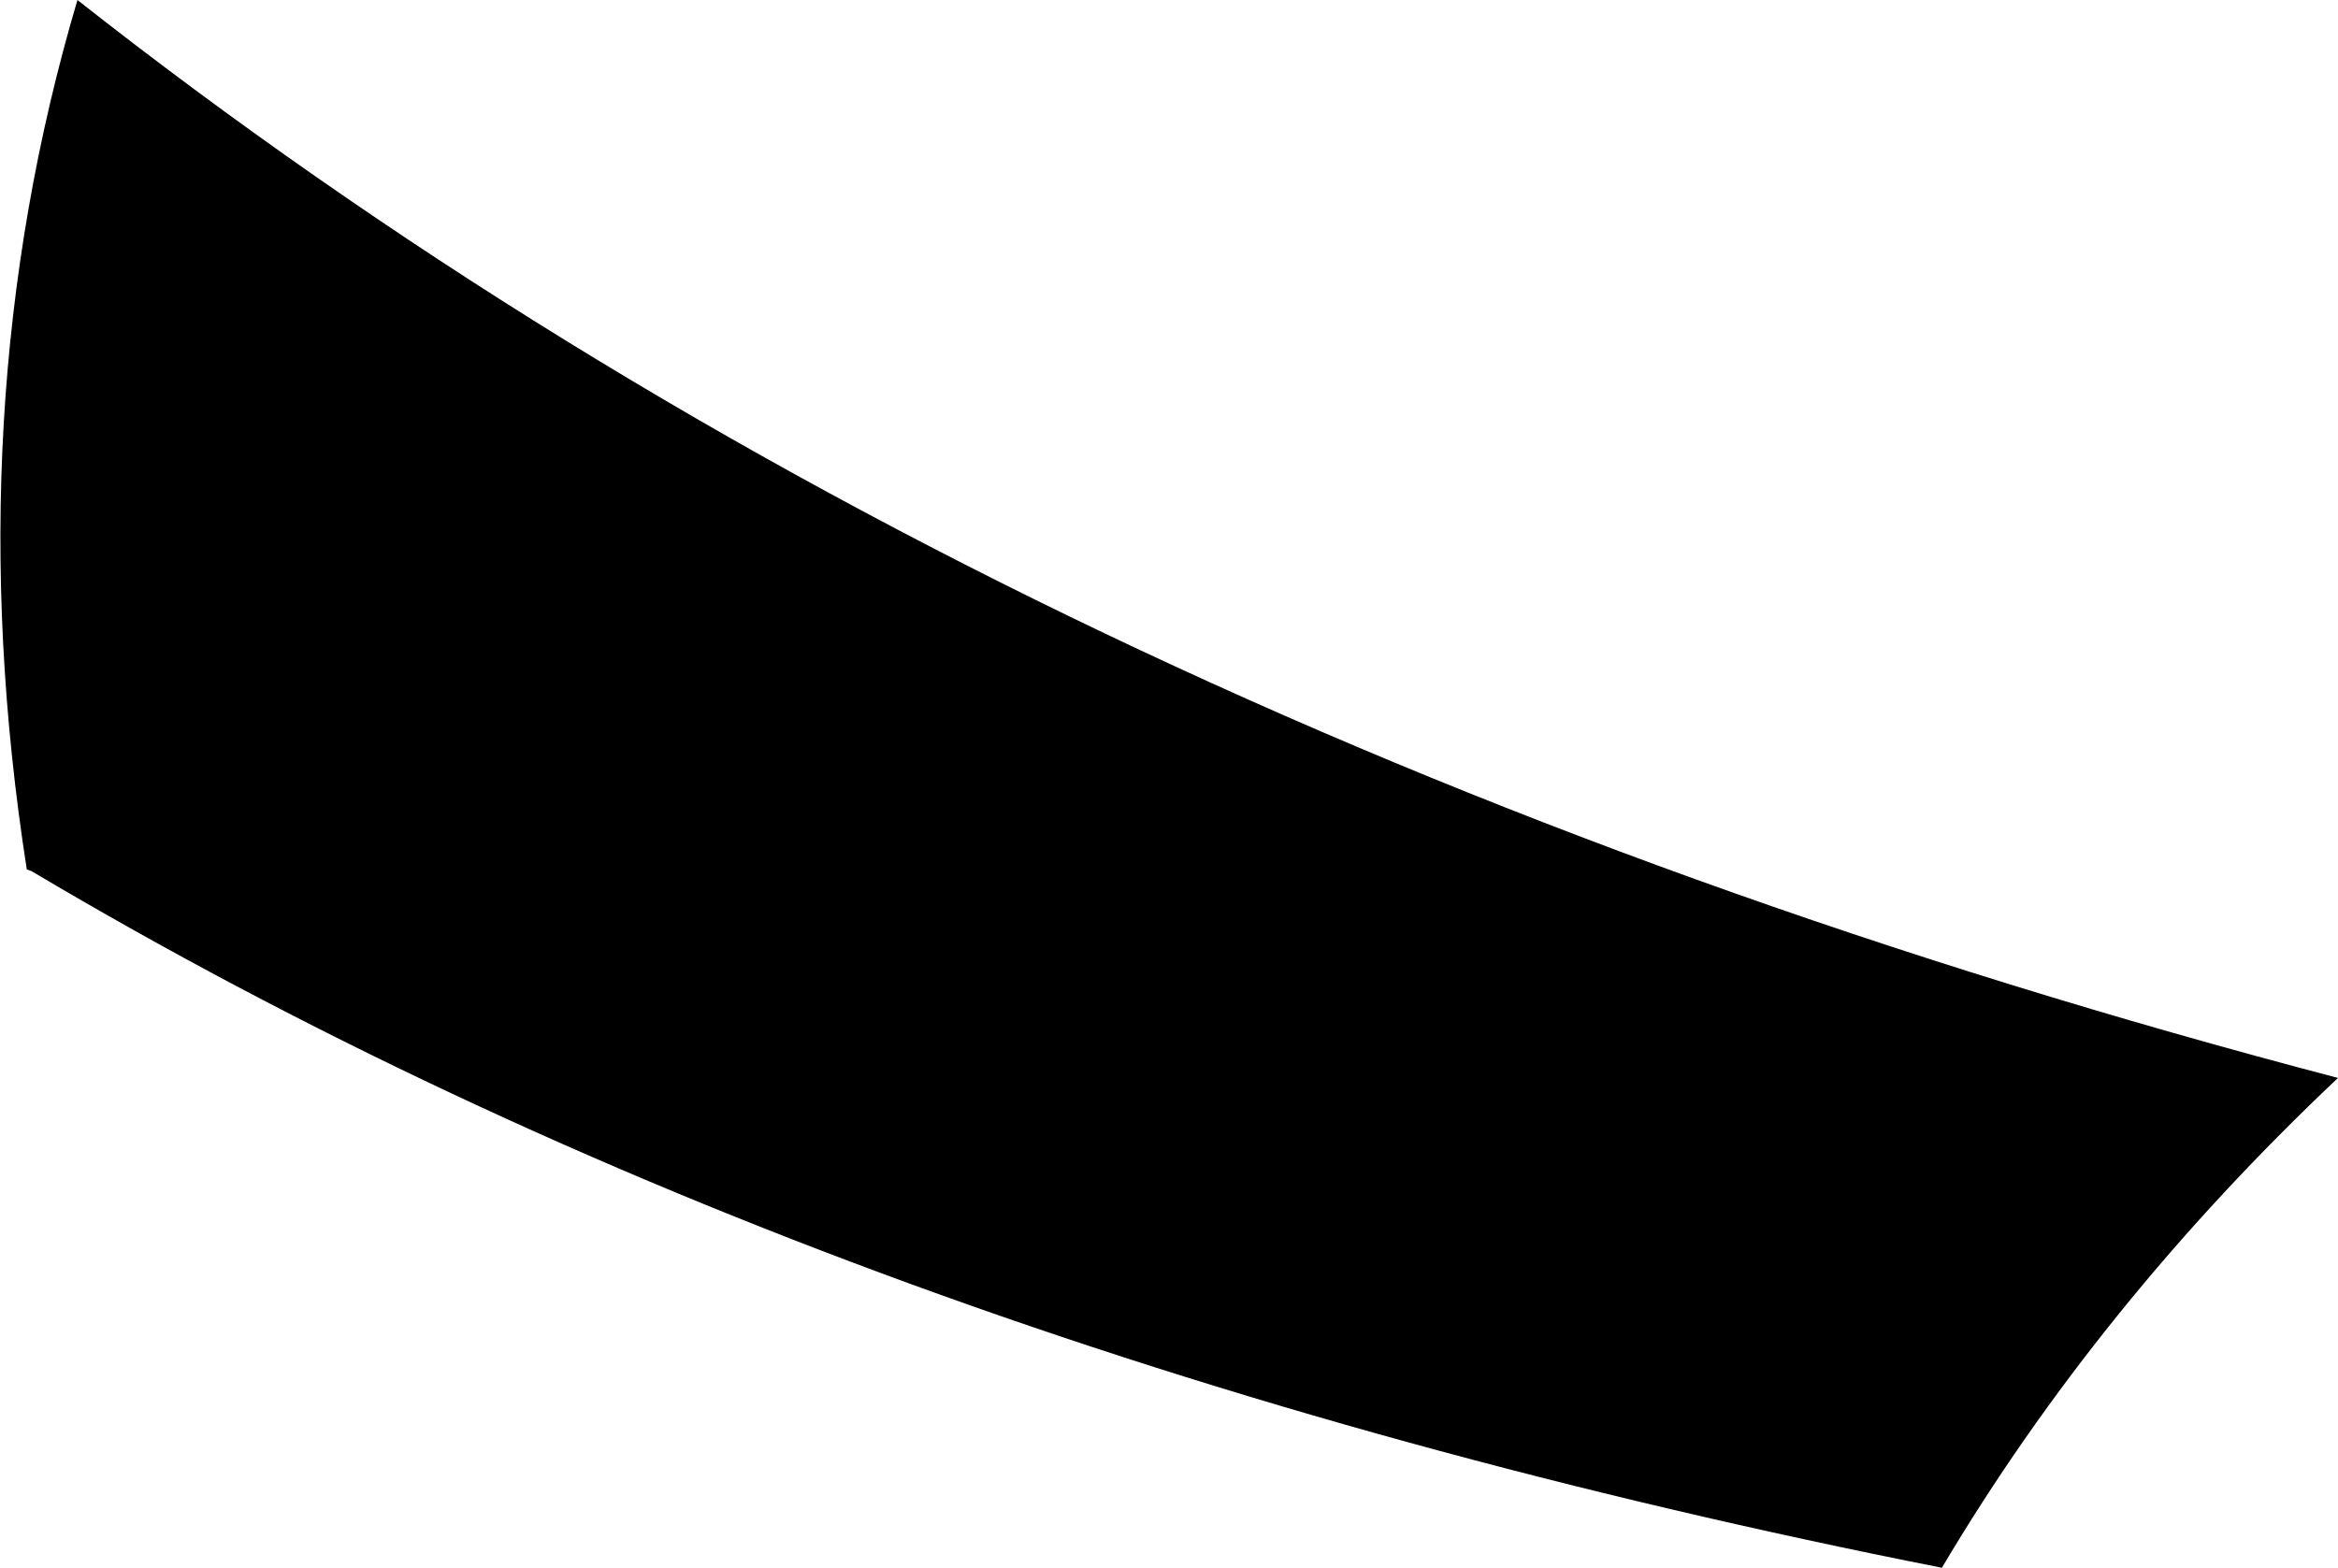 <?xml version="1.0" encoding="UTF-8" standalone="no"?>
<svg xmlns:xlink="http://www.w3.org/1999/xlink" height="52.65px" width="78.5px" xmlns="http://www.w3.org/2000/svg">
  <g transform="matrix(1.0, 0.0, 0.0, 1.0, -207.5, -294.55)">
    <path d="M208.4 323.75 Q206.0 308.4 210.1 294.55 241.15 319.0 286.0 330.75 277.95 338.35 272.7 347.2 235.55 339.85 208.55 323.8 L208.4 323.75" fill="#000000" fill-rule="evenodd" stroke="none"/>
  </g>
</svg>
